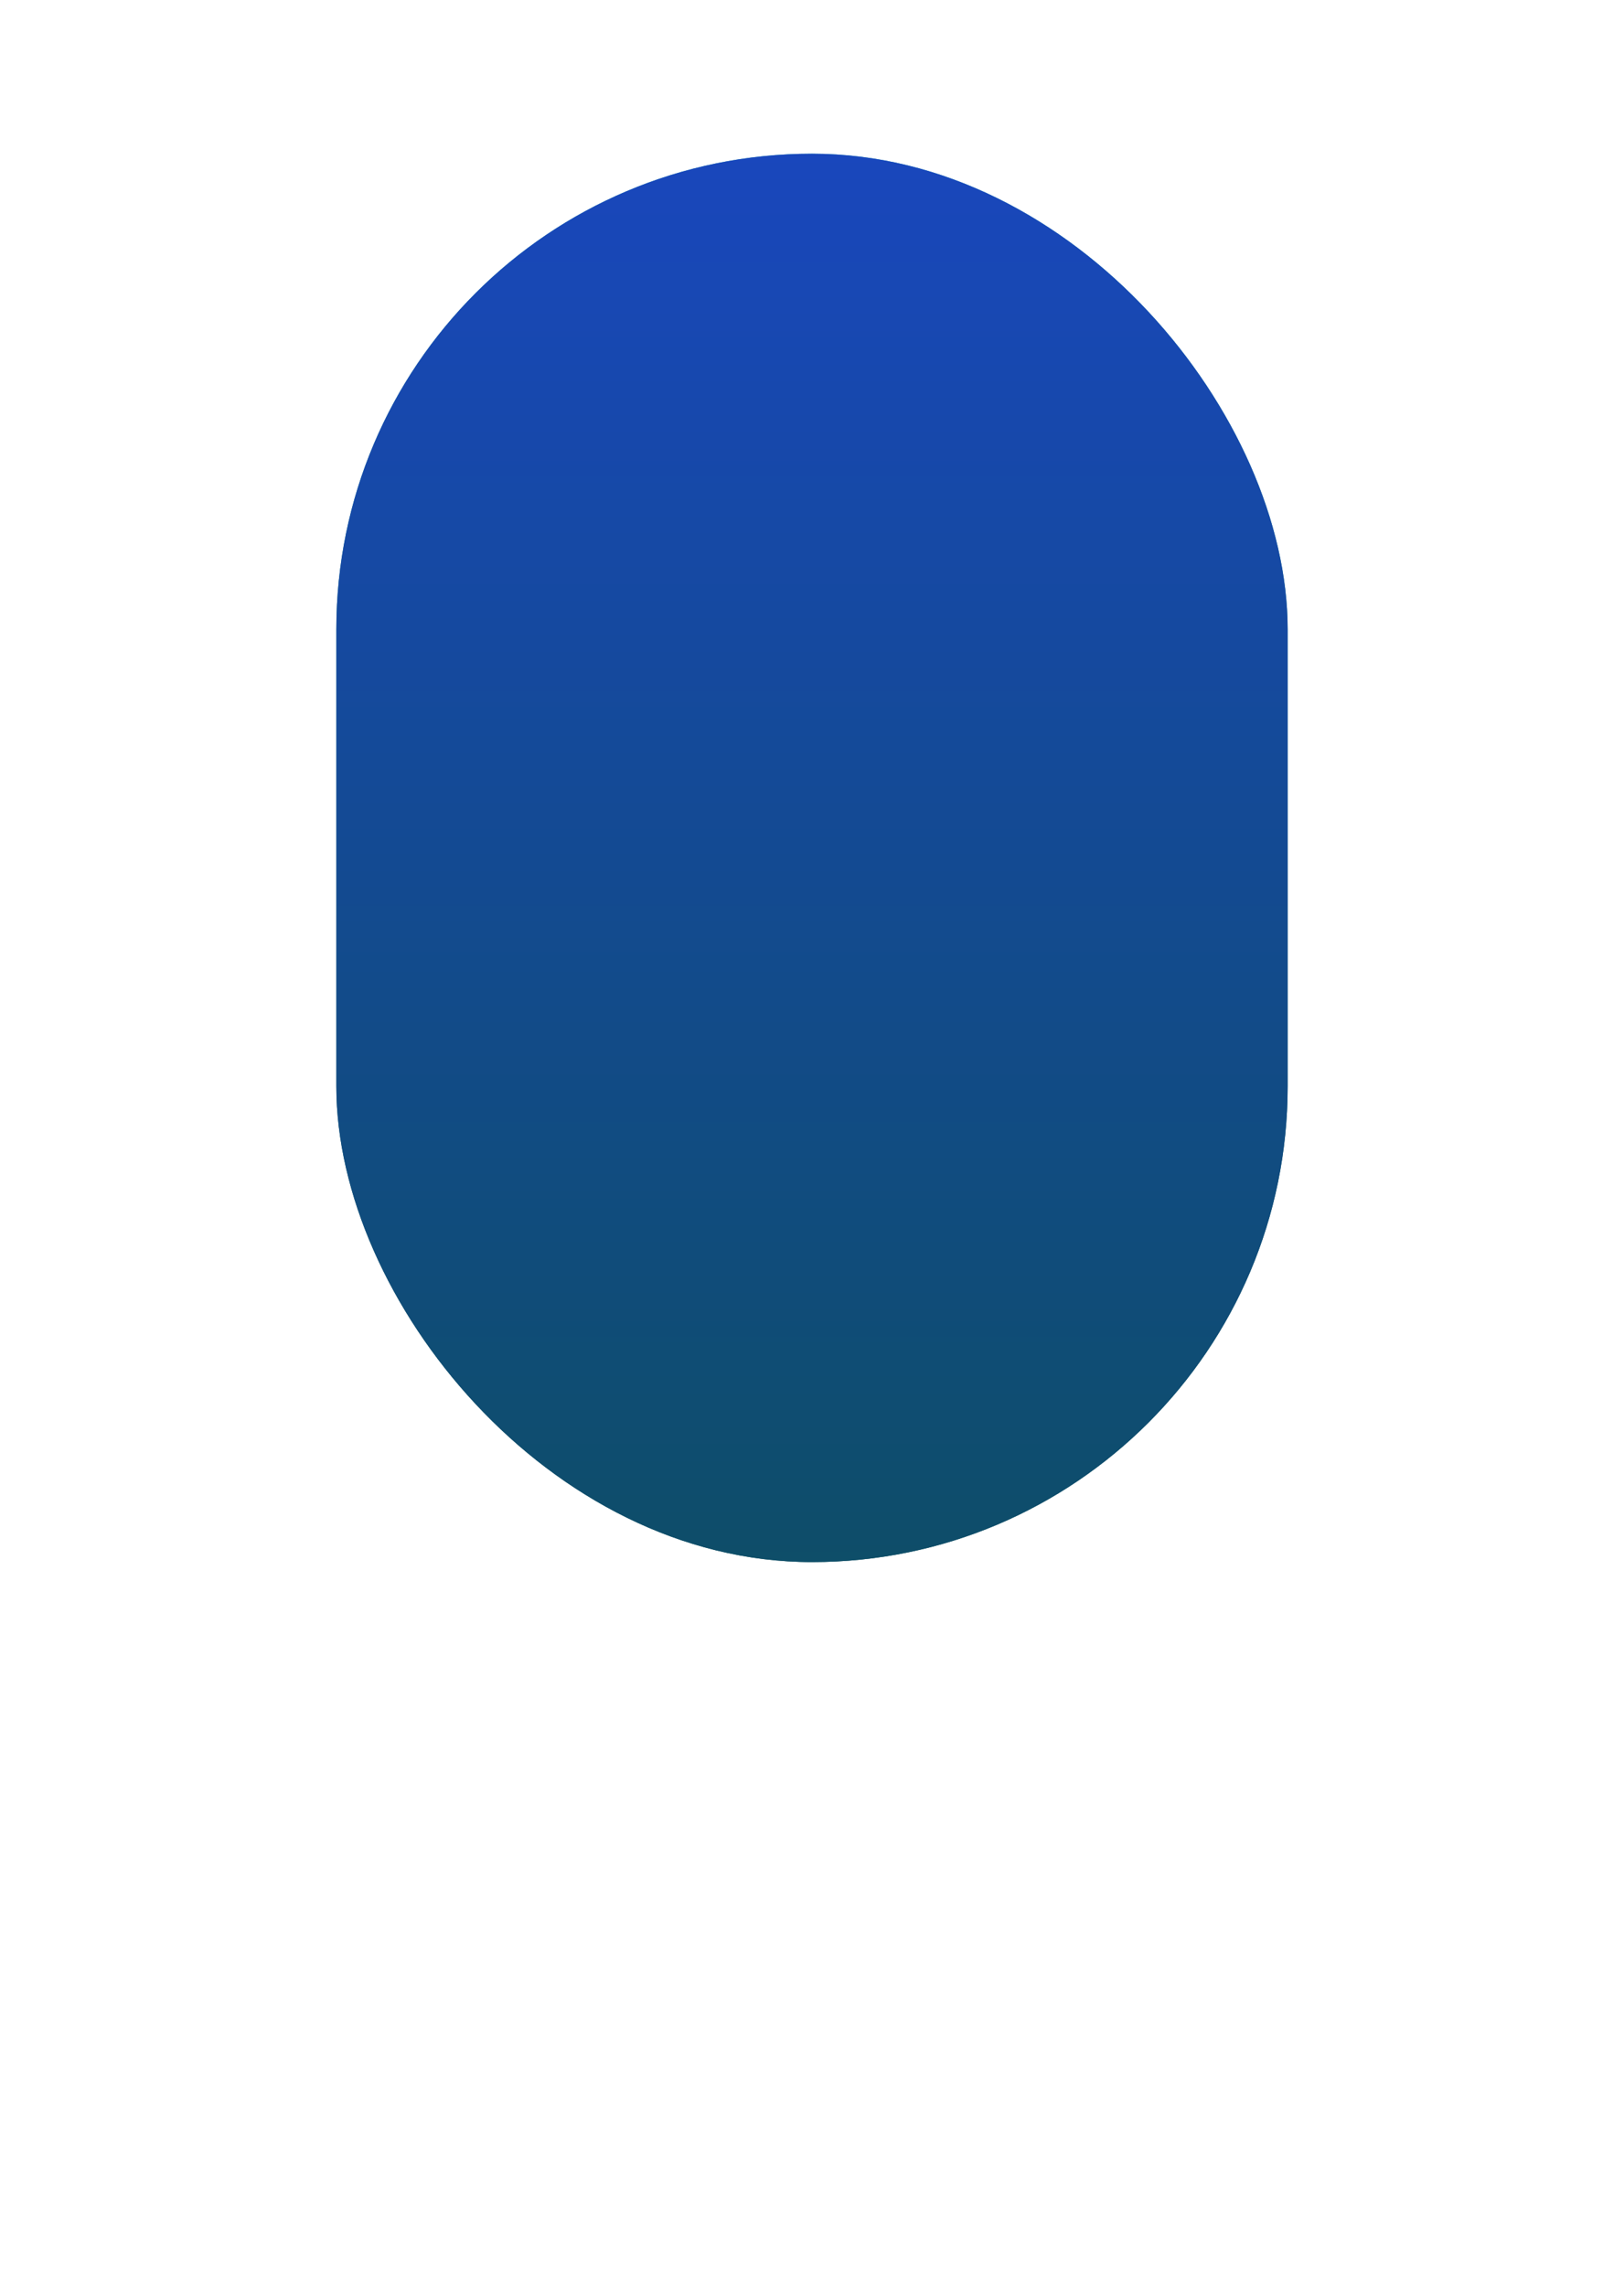 <svg xmlns="http://www.w3.org/2000/svg" width="243" height="342" fill="none" viewBox="0 0 243 342">
  <path stroke="#fff" stroke-linecap="round" stroke-linejoin="round" stroke-width="16" d="M19.624 170.93c0 56.007 45.612 101.411 101.876 101.411m0 0c56.265 0 101.876-45.404 101.876-101.411M121.5 272.341v50.705"/>
  <g filter="url(#a)" opacity=".5" style="mix-blend-mode:plus-lighter">
    <path stroke="#fff" stroke-linecap="round" stroke-linejoin="round" stroke-width="22" d="M19.624 170.93c0 56.007 45.612 101.411 101.876 101.411m0 0c56.265 0 101.876-45.404 101.876-101.411M121.5 272.341v50.705"/>
  </g>
  <rect width="142.347" height="210.73" x="50.326" y="23" fill="url(#b)" rx="71.174"/>
  <g filter="url(#c)" style="mix-blend-mode:plus-lighter">
    <rect width="142.347" height="210.73" x="50.326" y="23" fill="url(#d)" rx="71.174"/>
  </g>
  <defs>
    <linearGradient id="b" x1="121.5" x2="121.5" y1="23" y2="190.094" gradientUnits="userSpaceOnUse">
      <stop stop-color="#19ACBC"/>
      <stop offset="1" stop-color="#0B4F56"/>
    </linearGradient>
    <linearGradient id="d" x1="121.5" x2="121.5" y1="23" y2="280.461" gradientUnits="userSpaceOnUse">
      <stop stop-color="#1947BC"/>
      <stop offset="1" stop-color="#0B4F56"/>
    </linearGradient>
    <filter id="a" width="241.552" height="189.917" x=".724" y="152.03" color-interpolation-filters="sRGB" filterUnits="userSpaceOnUse">
      <feFlood flood-opacity="0" result="BackgroundImageFix"/>
      <feBlend in="SourceGraphic" in2="BackgroundImageFix" result="shape"/>
      <feGaussianBlur result="effect1_foregroundBlur_1680_1239" stdDeviation="3.95"/>
    </filter>
    <filter id="c" width="187.148" height="255.53" x="27.926" y=".6" color-interpolation-filters="sRGB" filterUnits="userSpaceOnUse">
      <feFlood flood-opacity="0" result="BackgroundImageFix"/>
      <feBlend in="SourceGraphic" in2="BackgroundImageFix" result="shape"/>
      <feGaussianBlur result="effect1_foregroundBlur_1680_1239" stdDeviation="11.2"/>
    </filter>
  </defs>
</svg>
